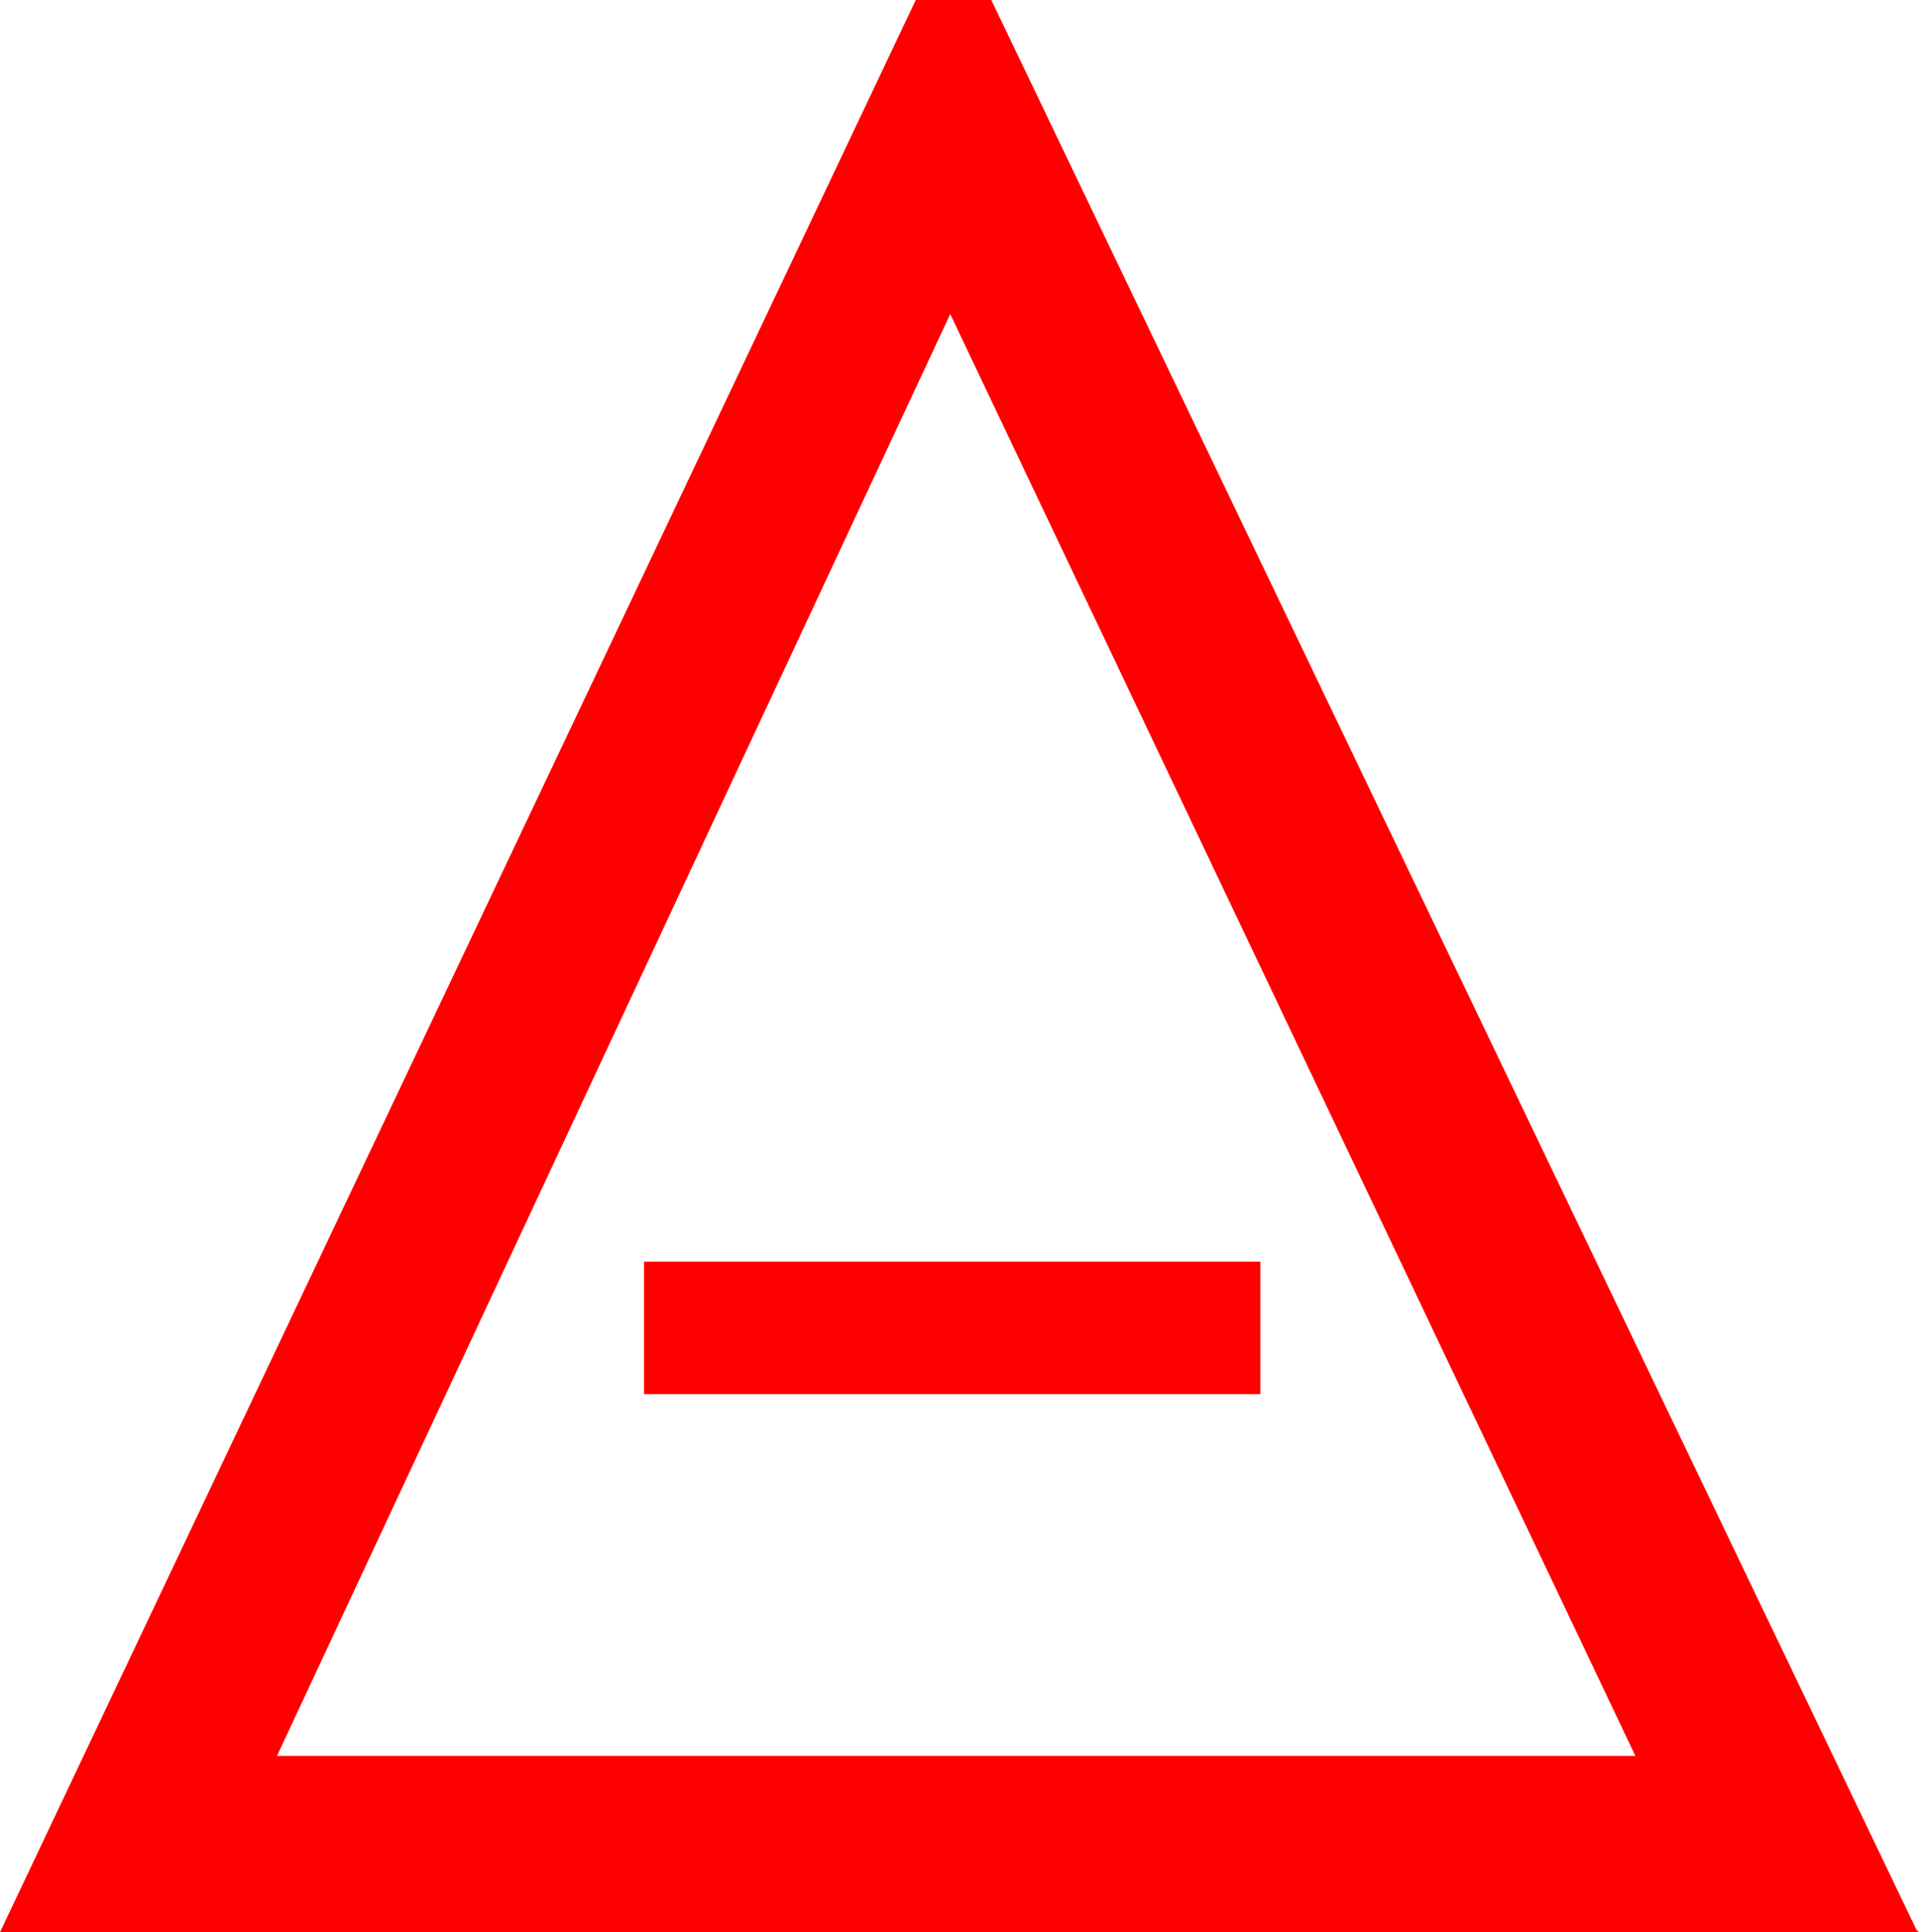 <?xml version="1.0" encoding="utf-8"?>
<!DOCTYPE svg PUBLIC "-//W3C//DTD SVG 1.1//EN" "http://www.w3.org/Graphics/SVG/1.1/DTD/svg11.dtd">
<svg width="42.422" height="42.715" xmlns="http://www.w3.org/2000/svg" xmlns:xlink="http://www.w3.org/1999/xlink" xmlns:xml="http://www.w3.org/XML/1998/namespace" version="1.1">
  <g>
    <g>
      <path style="fill:#FF0000;fill-opacity:1" d="M14.238,27.891L27.861,27.891 27.861,30.82 14.238,30.82 14.238,27.891z M21.006,6.943L6.123,38.818 36.152,38.818 21.006,6.943z M20.244,0L21.914,0 42.363,42.656 42.422,42.715 0,42.715 20.244,0z" />
    </g>
  </g>
</svg>
